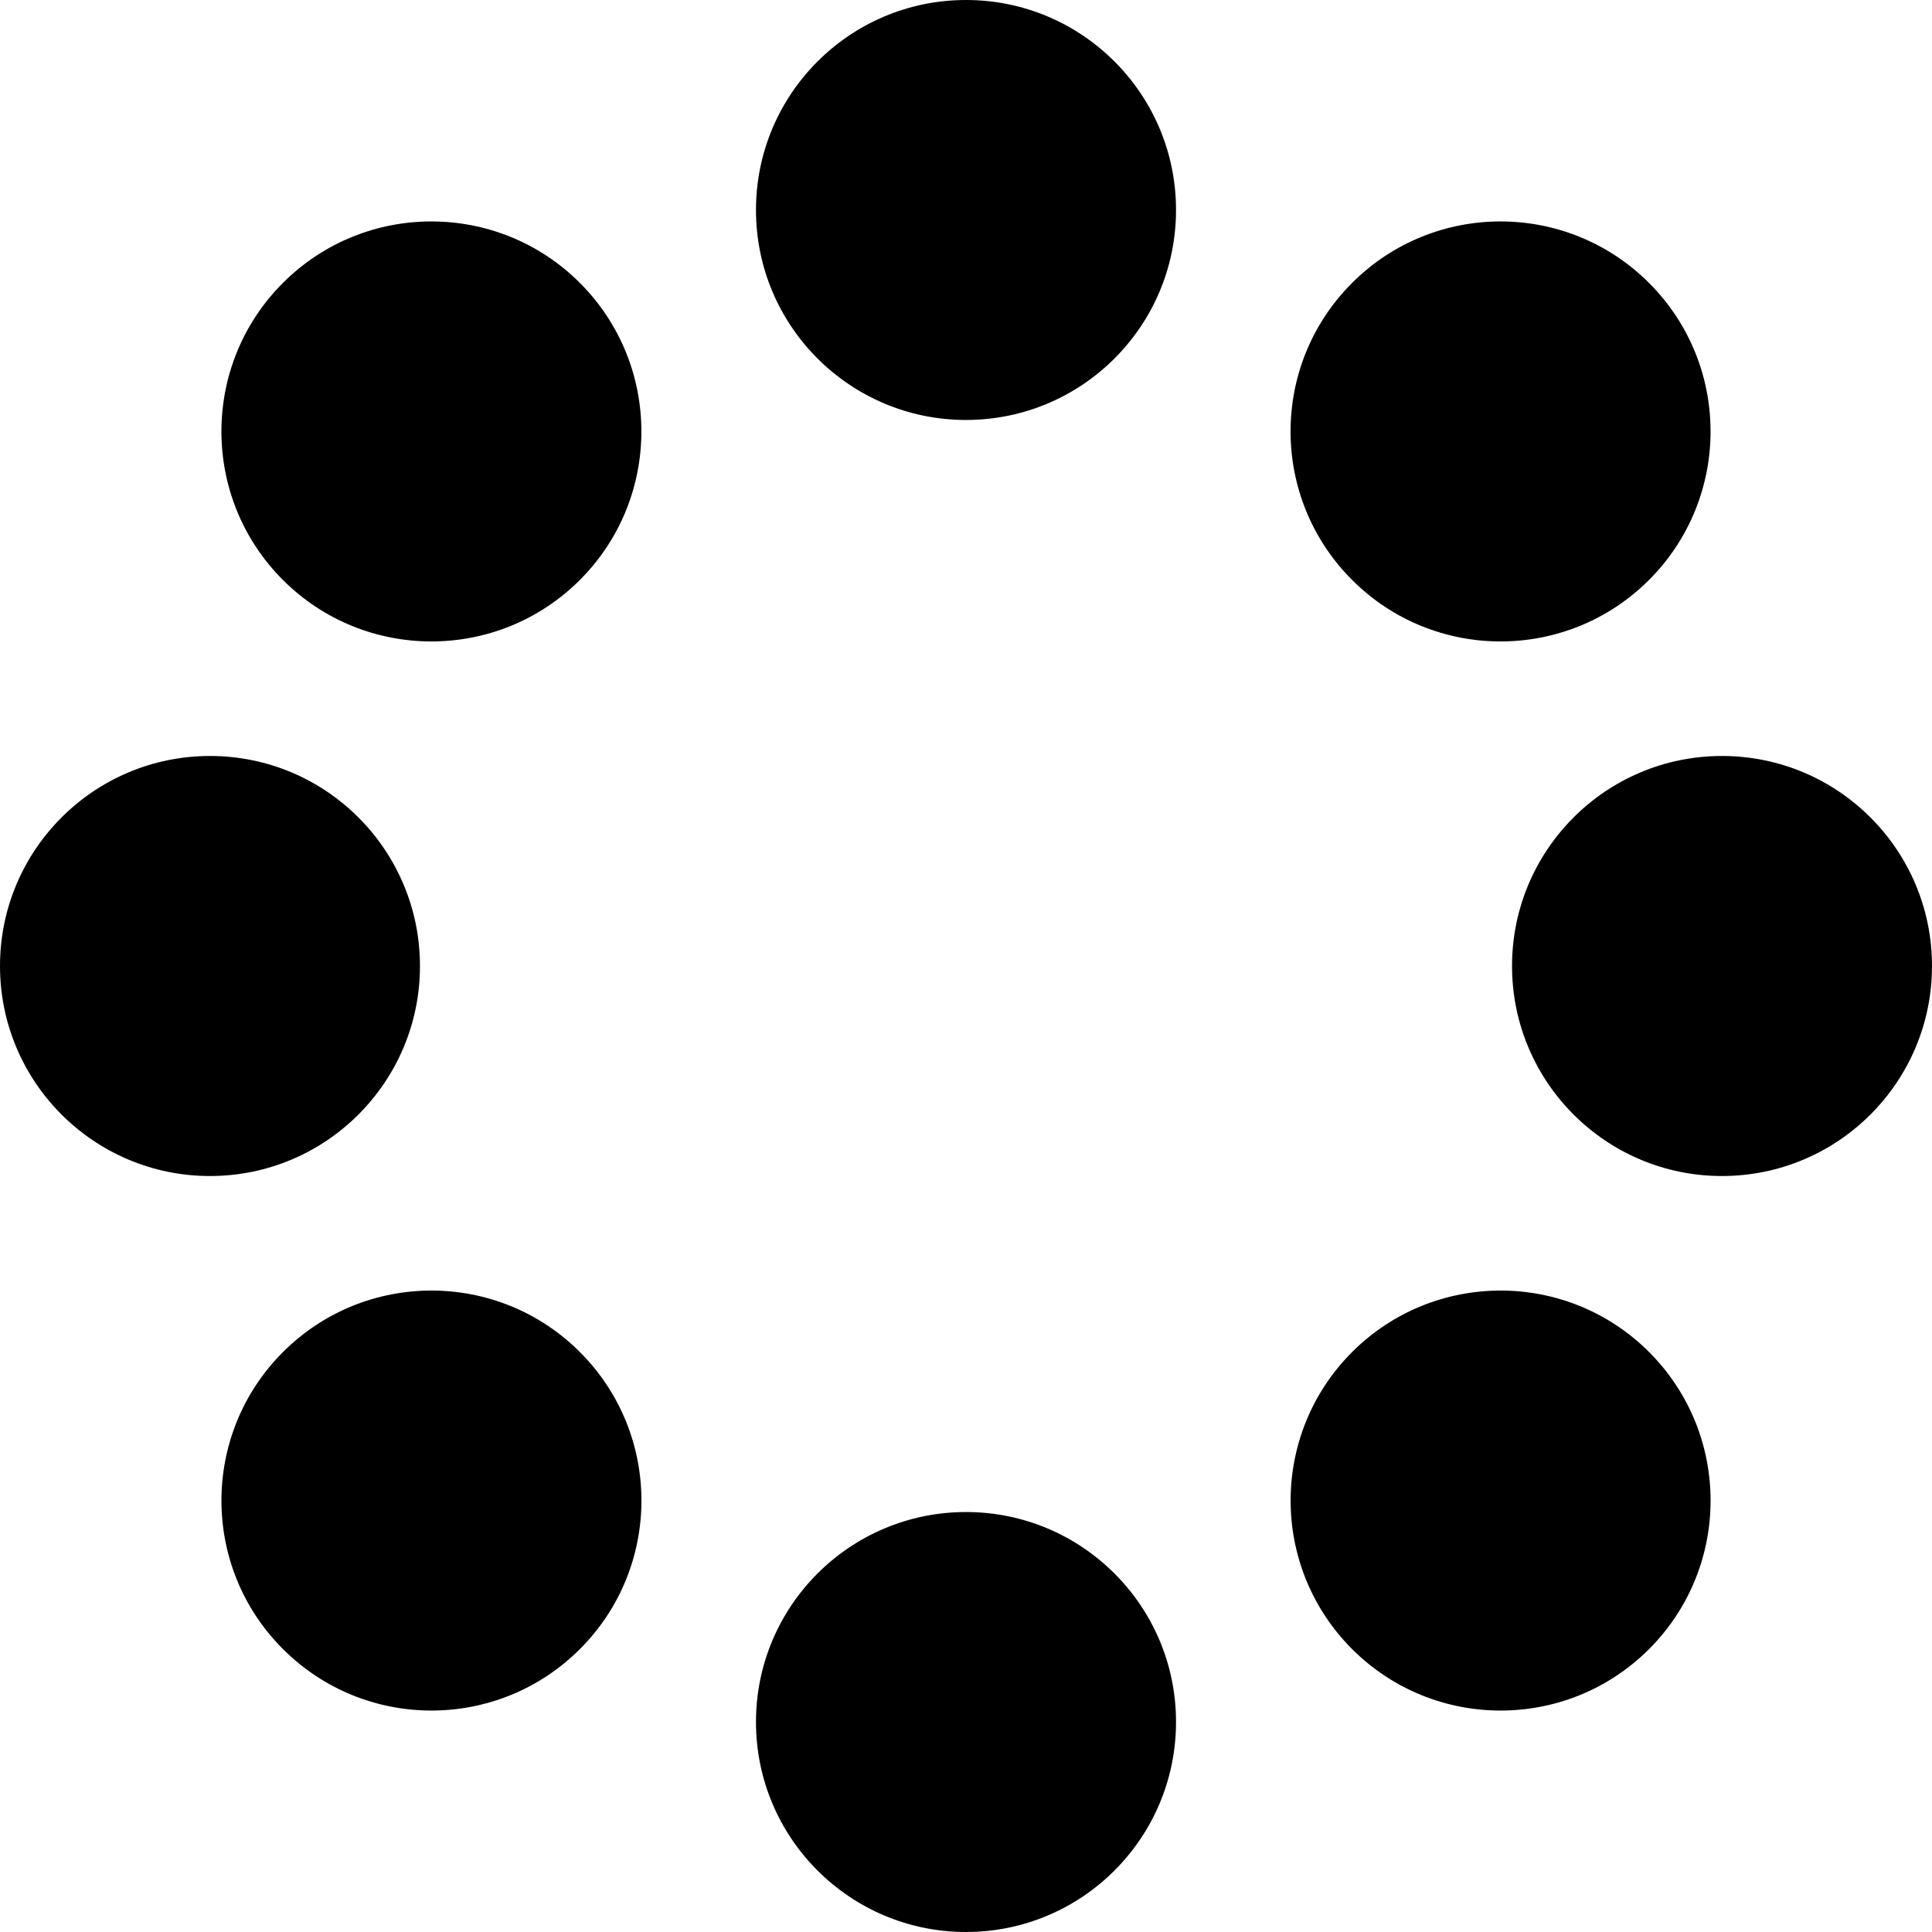 <svg width="24" height="24" viewBox="0 0 24 24" fill="#FFF" xmlns="http://www.w3.org/2000/svg">
<path fill-rule="evenodd" clip-rule="evenodd" d="M14.609 2.609C14.609 1.168 13.441 0 12 0C10.559 0 9.391 1.168 9.391 2.609C9.391 4.049 10.559 5.217 12 5.217C13.441 5.217 14.609 4.049 14.609 2.609ZM2.609 14.609C4.049 14.609 5.217 13.441 5.217 12C5.217 10.559 4.049 9.391 2.609 9.391C1.168 9.391 0 10.559 0 12C0 13.441 1.168 14.609 2.609 14.609ZM14.609 21.391C14.609 19.951 13.441 18.783 12 18.783C10.559 18.783 9.391 19.951 9.391 21.391C9.391 22.832 10.559 24 12 24C13.441 24 14.609 22.832 14.609 21.391ZM16.796 16.796C17.815 15.777 19.467 15.777 20.486 16.796C21.504 17.815 21.504 19.466 20.486 20.485C19.467 21.504 17.815 21.504 16.796 20.485C15.778 19.466 15.778 17.815 16.796 16.796ZM7.204 20.485C8.223 19.467 8.223 17.815 7.204 16.796C6.185 15.777 4.534 15.777 3.515 16.796C2.496 17.815 2.496 19.467 3.515 20.485C4.534 21.504 6.185 21.504 7.204 20.485ZM24 12C24 13.441 22.832 14.609 21.391 14.609C19.951 14.609 18.783 13.441 18.783 12C18.783 10.559 19.951 9.391 21.391 9.391C22.832 9.391 24 10.559 24 12ZM3.514 3.515C4.533 2.496 6.185 2.496 7.204 3.515C8.222 4.534 8.222 6.185 7.204 7.204C6.185 8.223 4.533 8.223 3.514 7.204C2.496 6.185 2.496 4.534 3.514 3.515ZM20.485 7.204C21.504 6.185 21.504 4.533 20.485 3.515C19.466 2.496 17.814 2.496 16.796 3.515C15.777 4.533 15.777 6.185 16.796 7.204C17.814 8.223 19.466 8.223 20.485 7.204Z" fill="black"/>
</svg>
